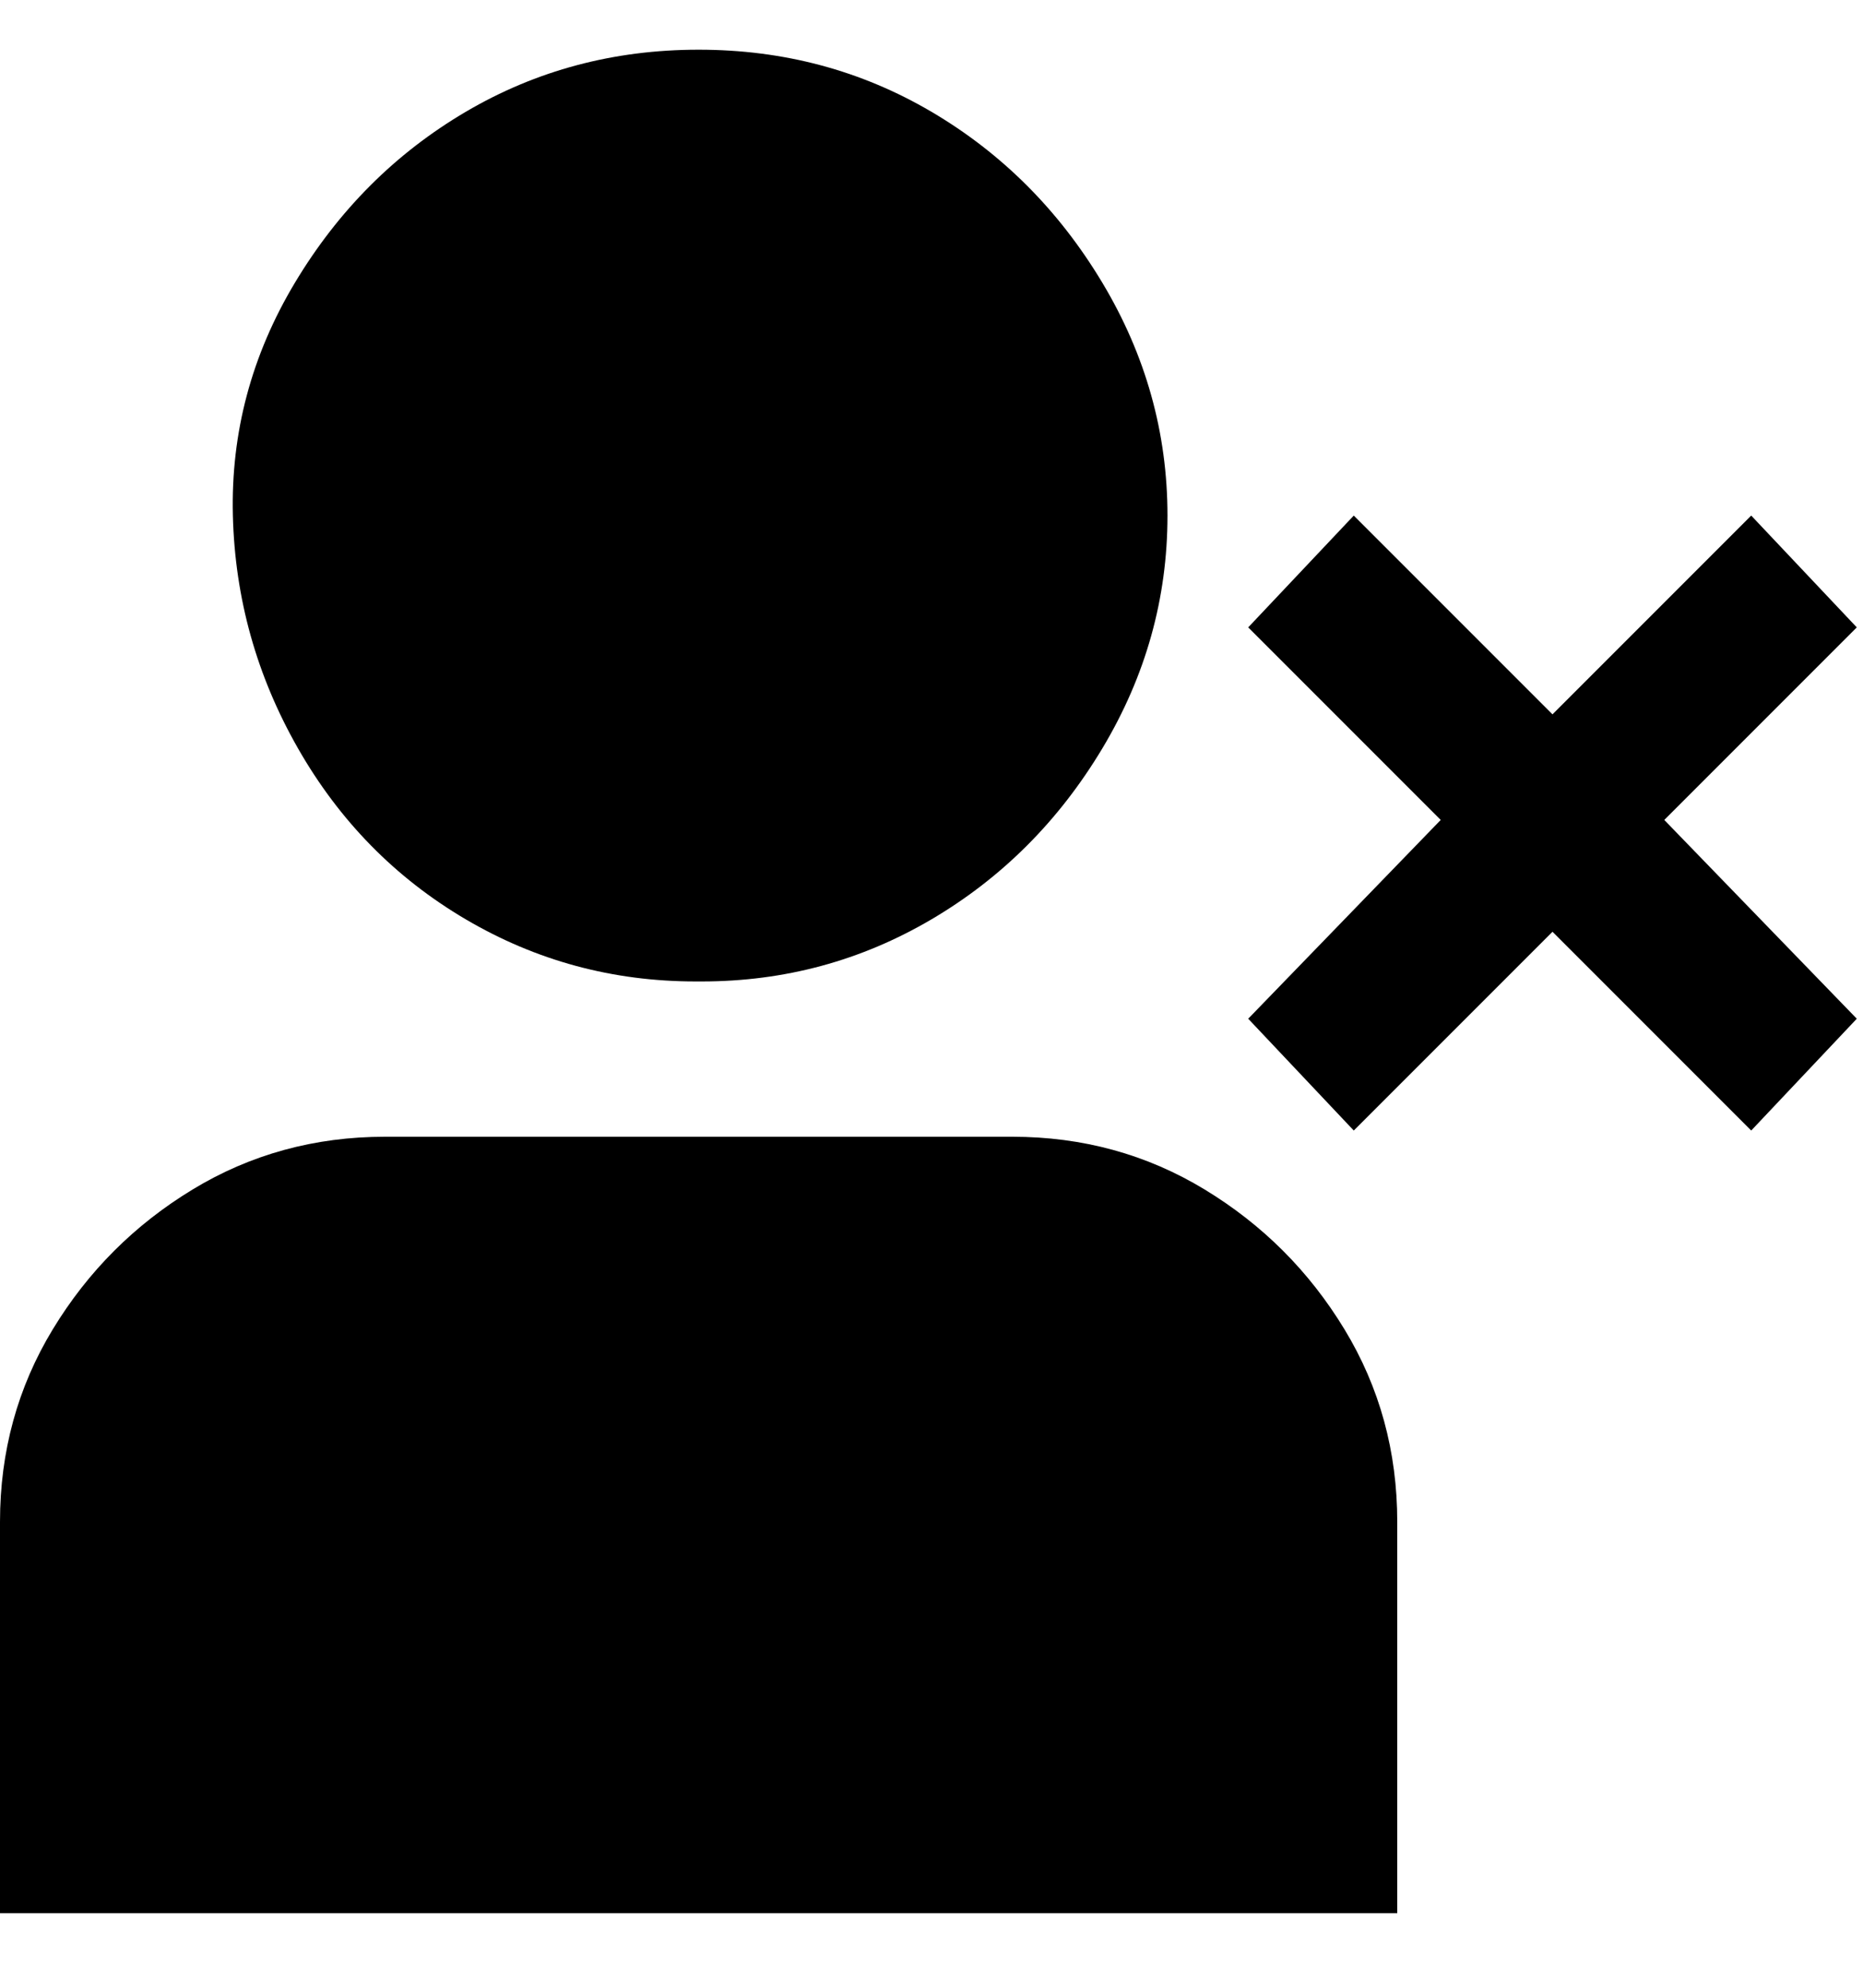 <svg viewBox="0 0 300 320" xmlns="http://www.w3.org/2000/svg"><path d="M268 132l31 32-17 18-32-32-32 32-17-18 31-32-31-31 17-18 32 32 32-32 17 18-31 31zm-155 26q20 0 37-10t27.5-27.5Q188 103 188 83t-10.5-37.5Q167 28 150 18T112.5 8Q92 8 75 18T47.5 45.5Q37 63 37.5 83T48 120.5Q58 138 75 148t37 10h1zm50 25H62q-17 0-31 8.5T8.5 214Q0 228 0 245v63h225v-63q0-17-8.5-31T194 191.5q-14-8.5-31-8.5z"/></svg>
